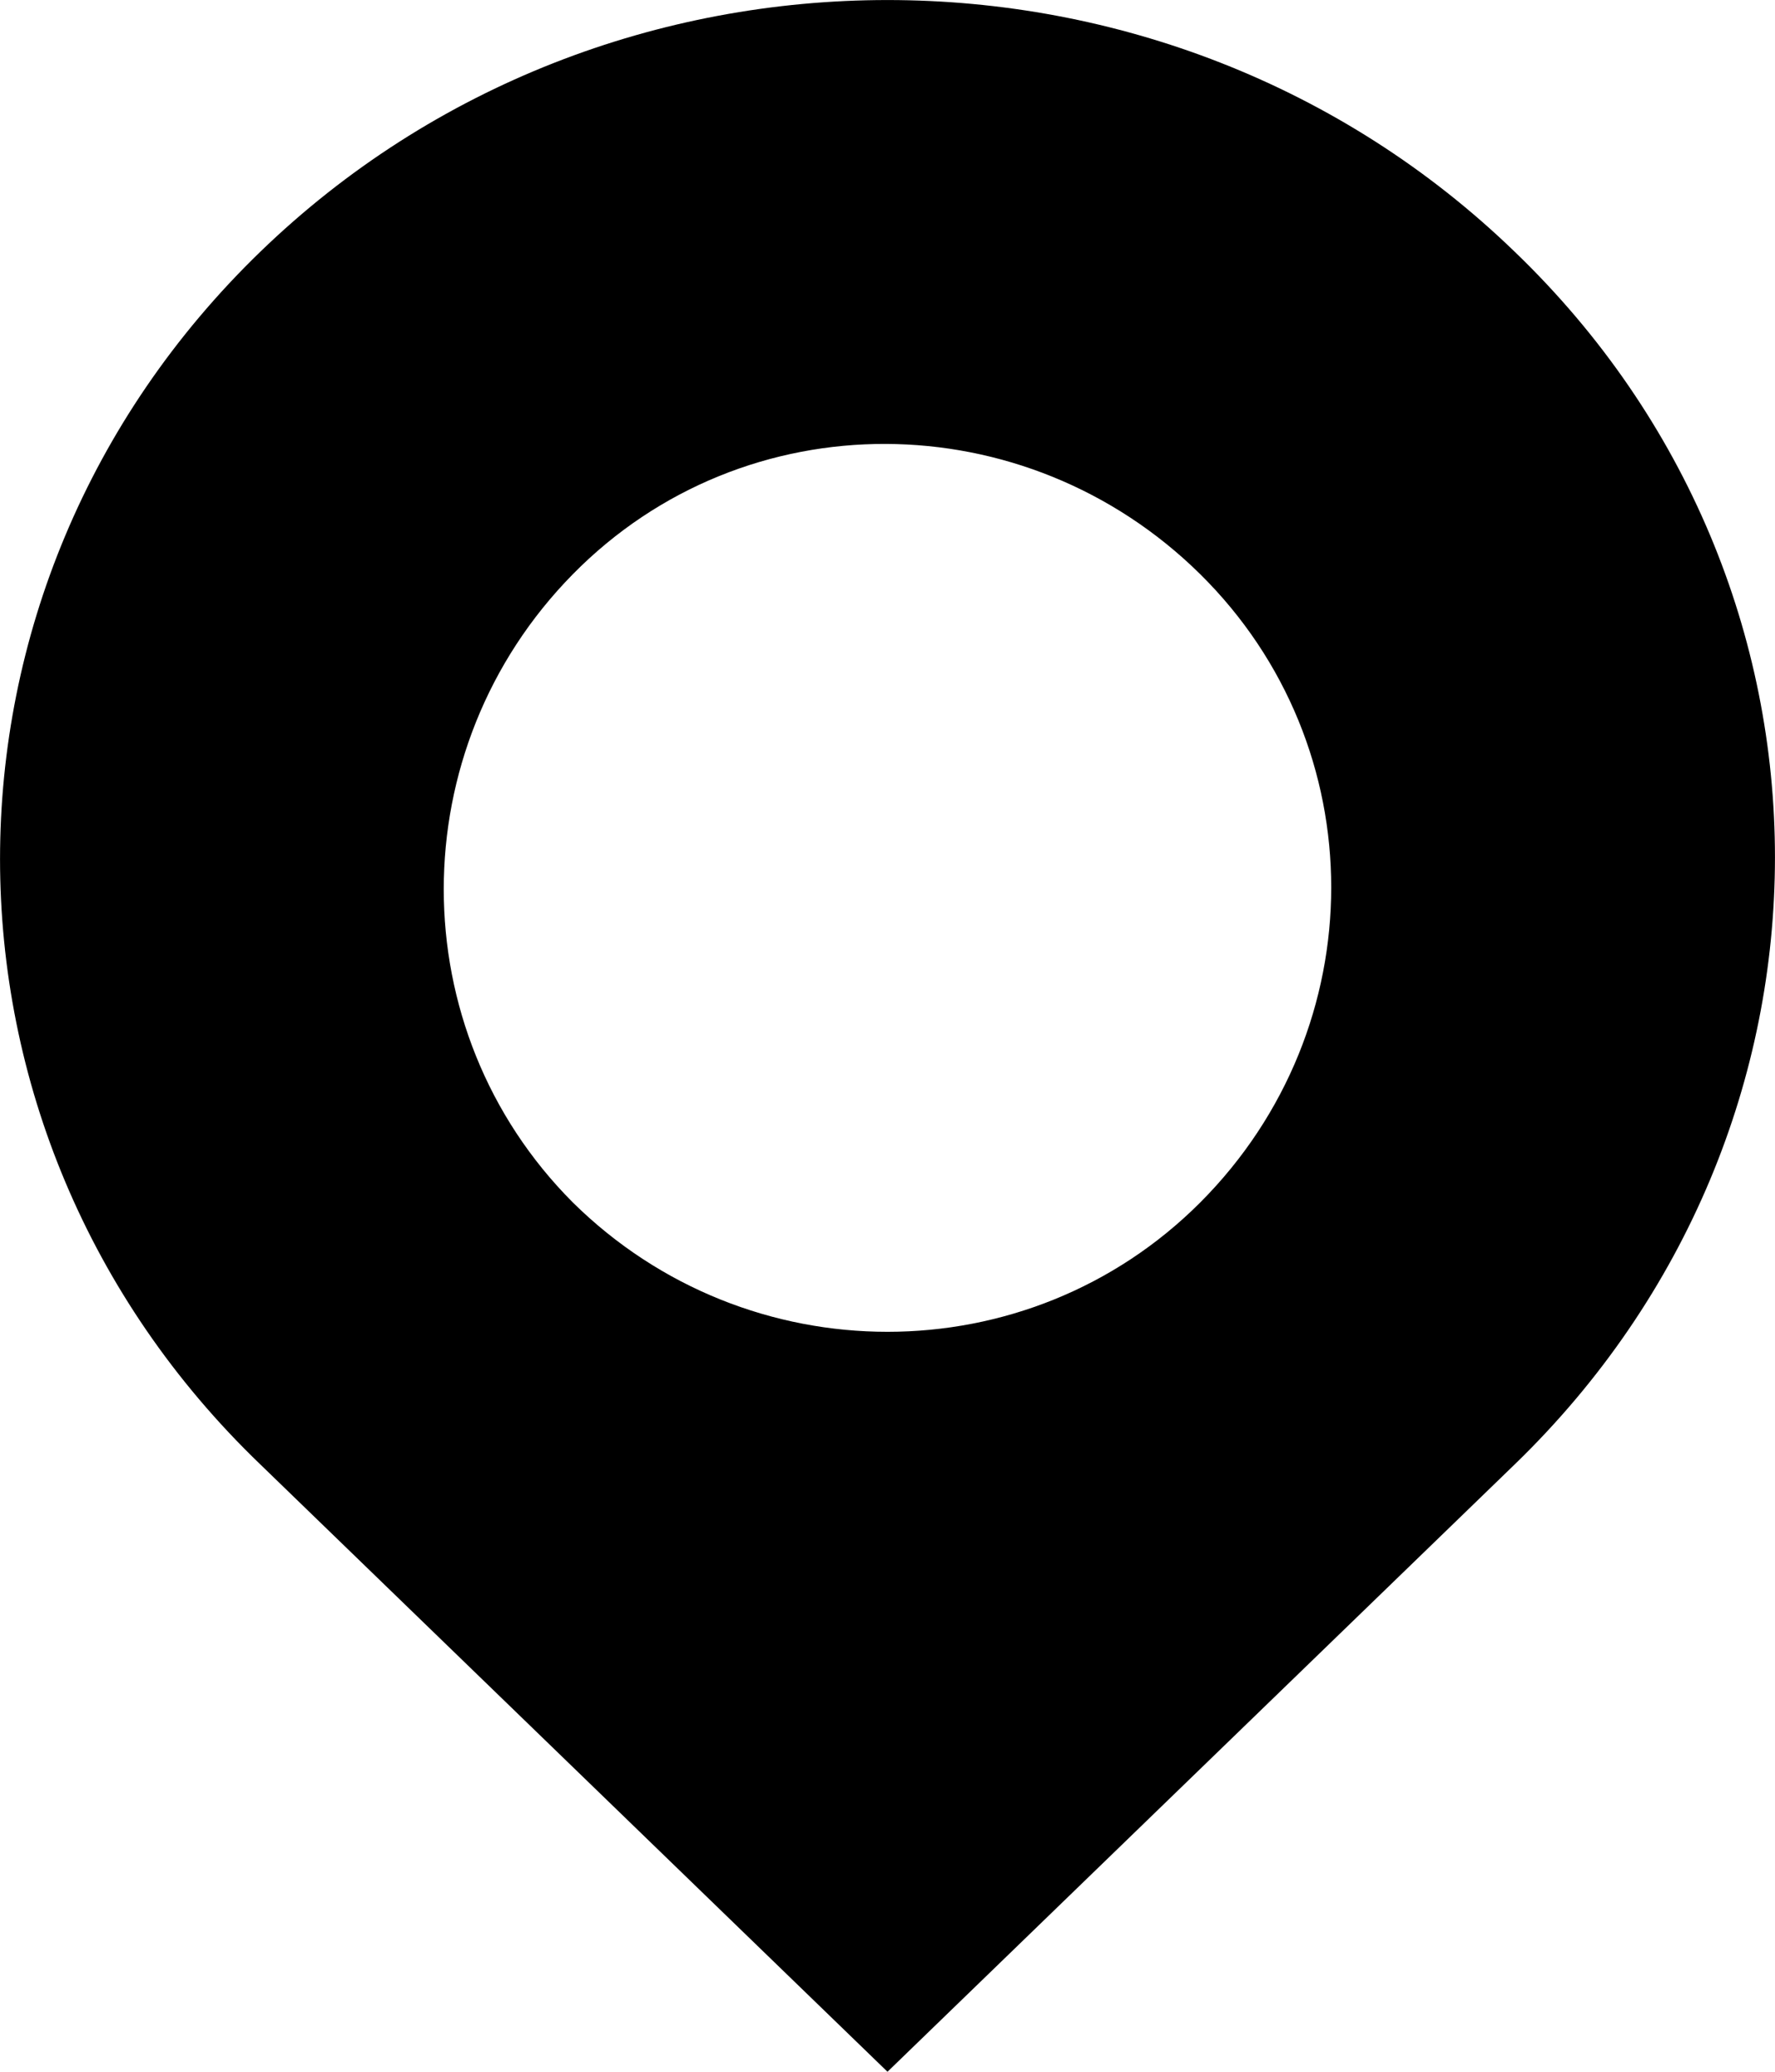 <?xml version="1.0" encoding="UTF-8"?>
<svg width="12px" height="14px" viewBox="0 0 12 14" version="1.1" xmlns="http://www.w3.org/2000/svg" xmlns:xlink="http://www.w3.org/1999/xlink">
    <!-- Generator: Sketch 48.2 (47327) - http://www.bohemiancoding.com/sketch -->
    <title>Page 1</title>
    <desc>Created with Sketch.</desc>
    <defs></defs>
    <g id="首页" stroke="none" stroke-width="1" fill="none" fill-rule="evenodd" transform="translate(-1136, -975)">
        <g id="Group-19" transform="translate(1136, 972)" fill="#000000">
            <path d="M1.759,4.702 C-0.586,6.971 -0.586,10.642 1.759,12.895 L6,17 L10.241,12.895 C12.586,10.626 12.586,6.956 10.241,4.702 C7.896,2.433 4.104,2.433 1.759,4.702 Z M8.114,11.126 C6.95,12.291 5.054,12.291 3.873,11.126 C2.709,9.96 2.709,8.062 3.873,6.88 C5.037,5.698 6.933,5.715 8.114,6.88 C9.295,8.046 9.295,9.943 8.114,11.126 Z" id="Page-1"></path>
        </g>
    </g>
</svg>
